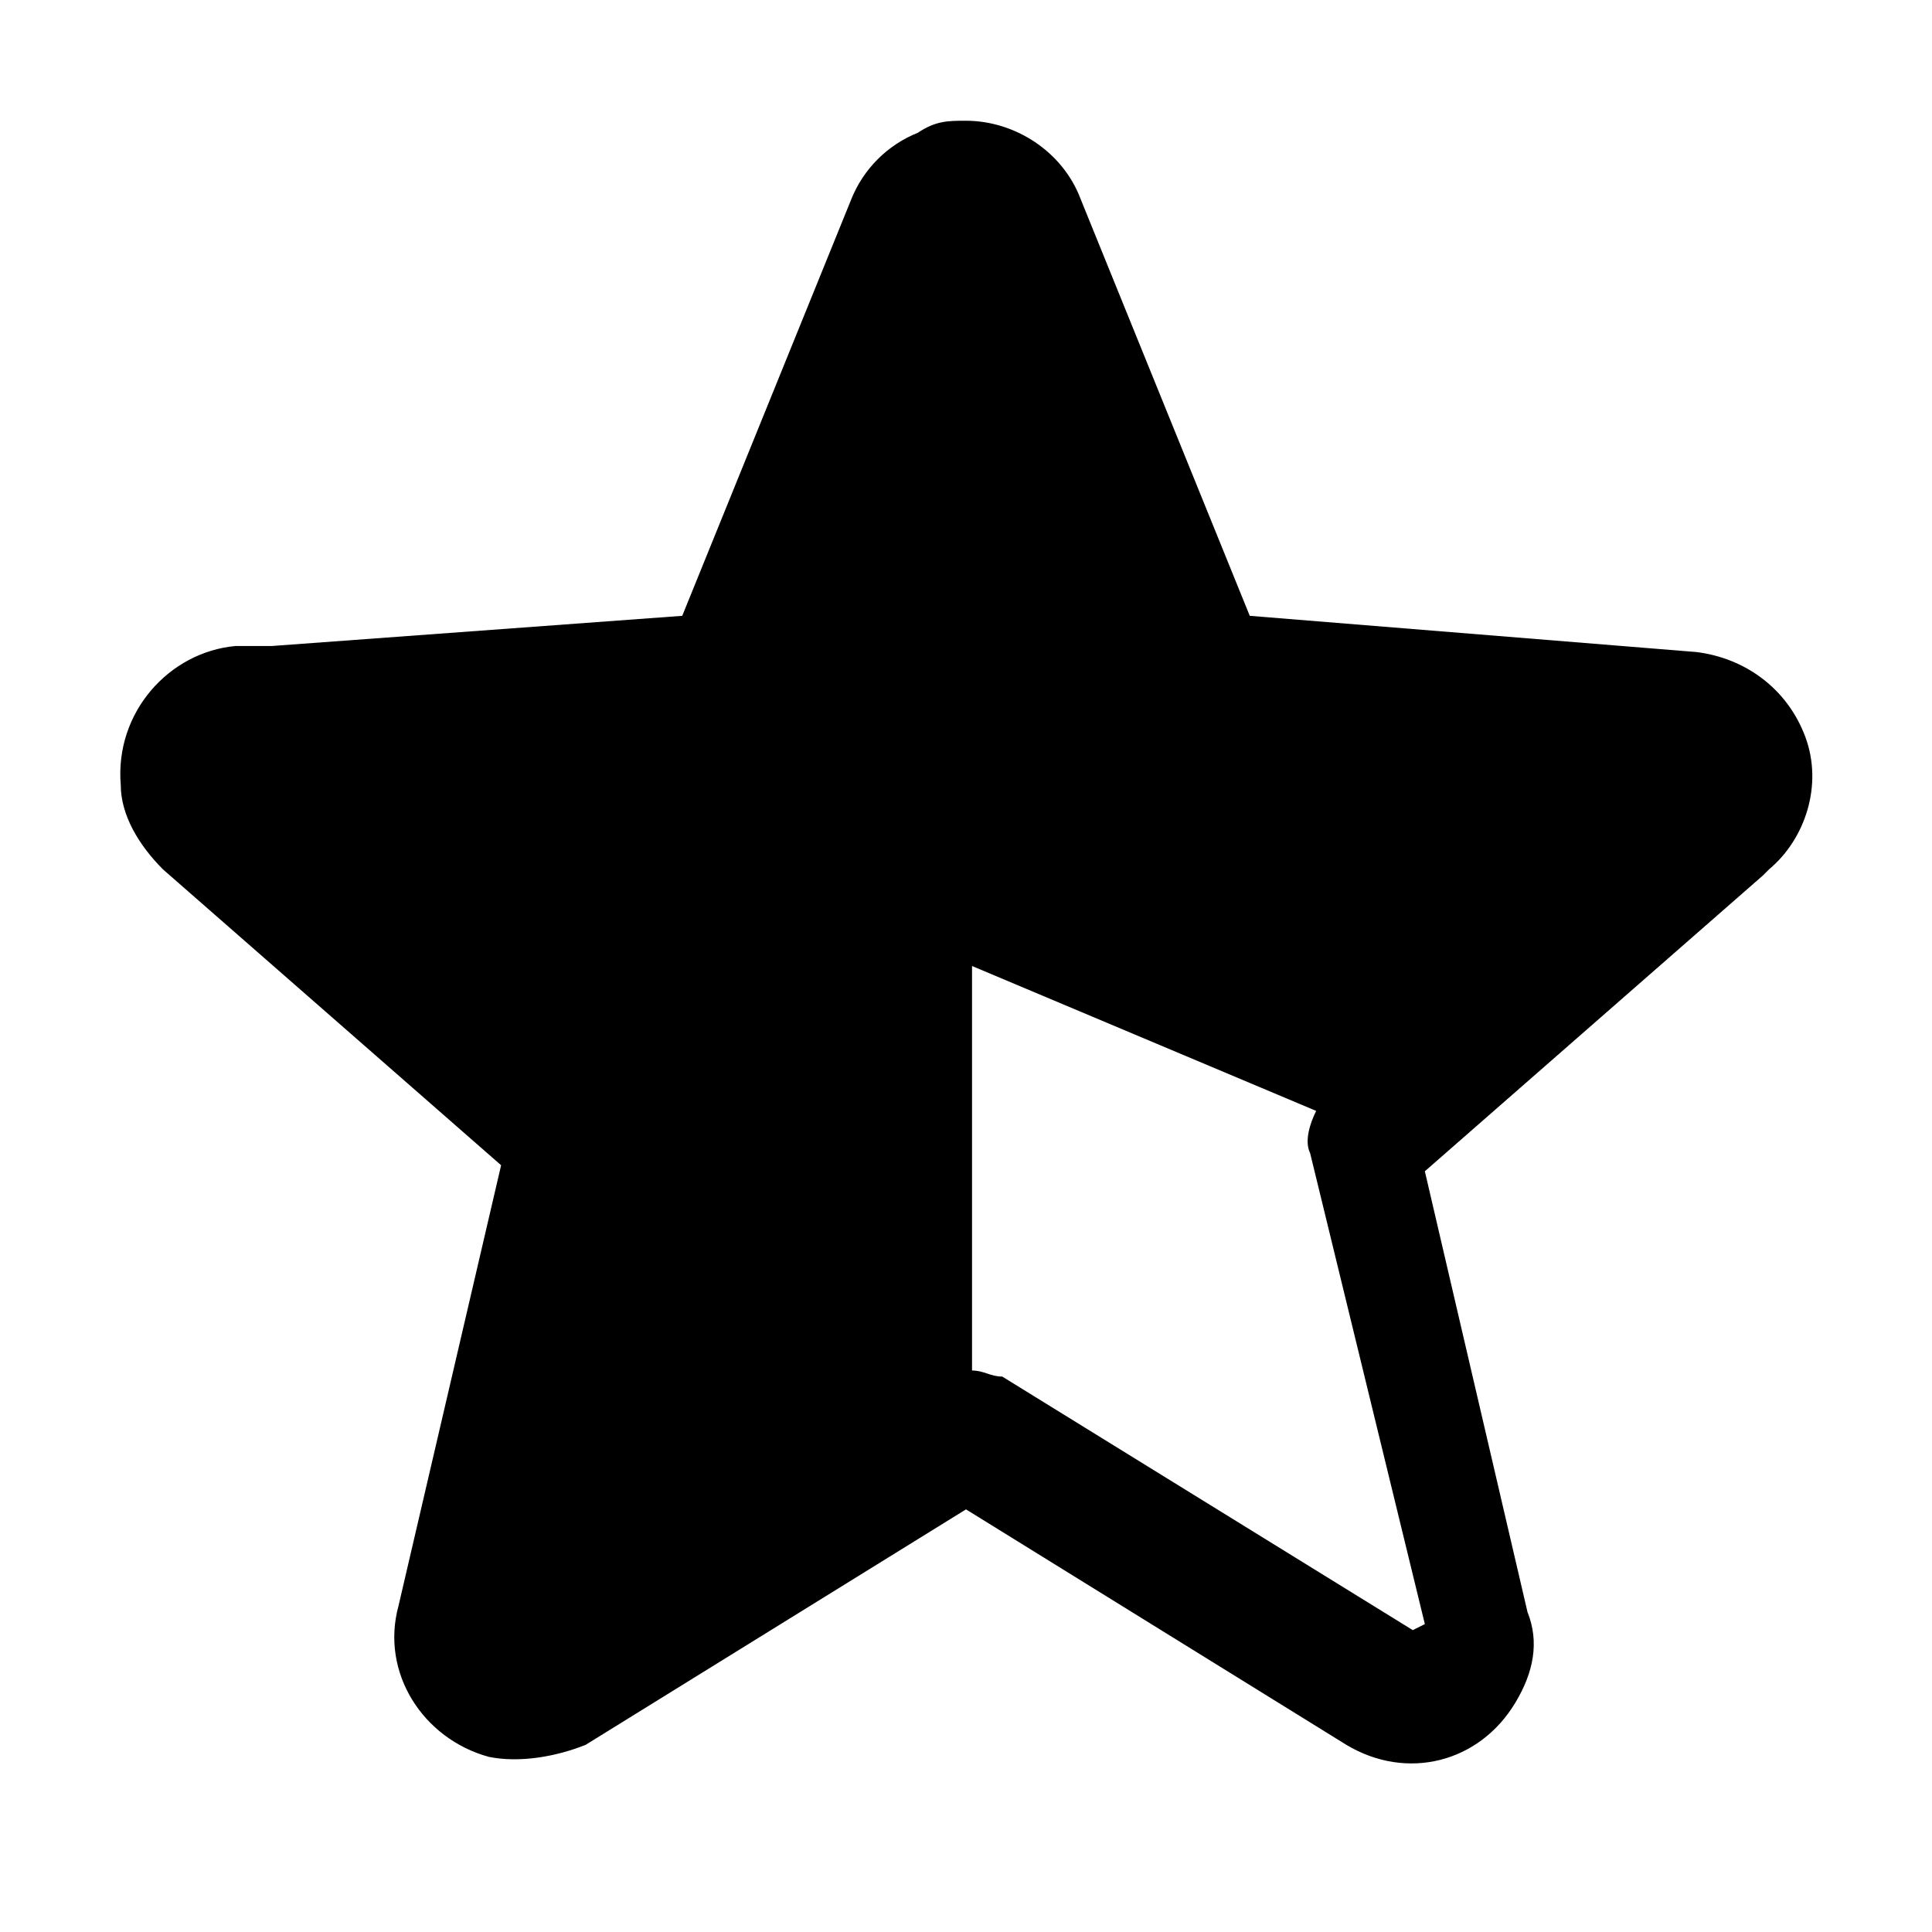<?xml version="1.0" encoding="UTF-8"?>
<svg id="Layer_1" xmlns="http://www.w3.org/2000/svg" version="1.1" viewBox="0 0 32 32">
  <!-- Generator: Adobe Illustrator 29.5.1, SVG Export Plug-In . SVG Version: 2.1.0 Build 141)  -->
  <path d="M29.3,14.4c.6-.5.9-1.4.6-2.2-.3-.8-1-1.3-1.8-1.4l-7.4-.6-2.8-6.9c-.3-.8-1.1-1.3-1.9-1.3,0,0,0,0,0,0-.3,0-.5,0-.8.2-.5.2-.9.6-1.1,1.1l-2.8,6.9-6.8.5h-.6c-1.1.1-2,1.1-1.9,2.3,0,.5.3,1,.7,1.4l5.6,4.9-1.7,7.3c-.3,1.1.4,2.2,1.5,2.5.5.1,1.1,0,1.6-.2l6.3-3.9,6.3,3.9c1,.6,2.2.3,2.8-.7.3-.5.4-1,.2-1.5l-1.7-7.3h0s5.6-4.9,5.6-4.9ZM23.4,27s0,0,0,0l-6.8-4.2c-.2,0-.3-.1-.5-.1V4s0,0,0,0v12l5.7,2.4c-.1.2-.2.5-.1.7l1.9,7.8s0,0,0,0Z"/>
</svg>